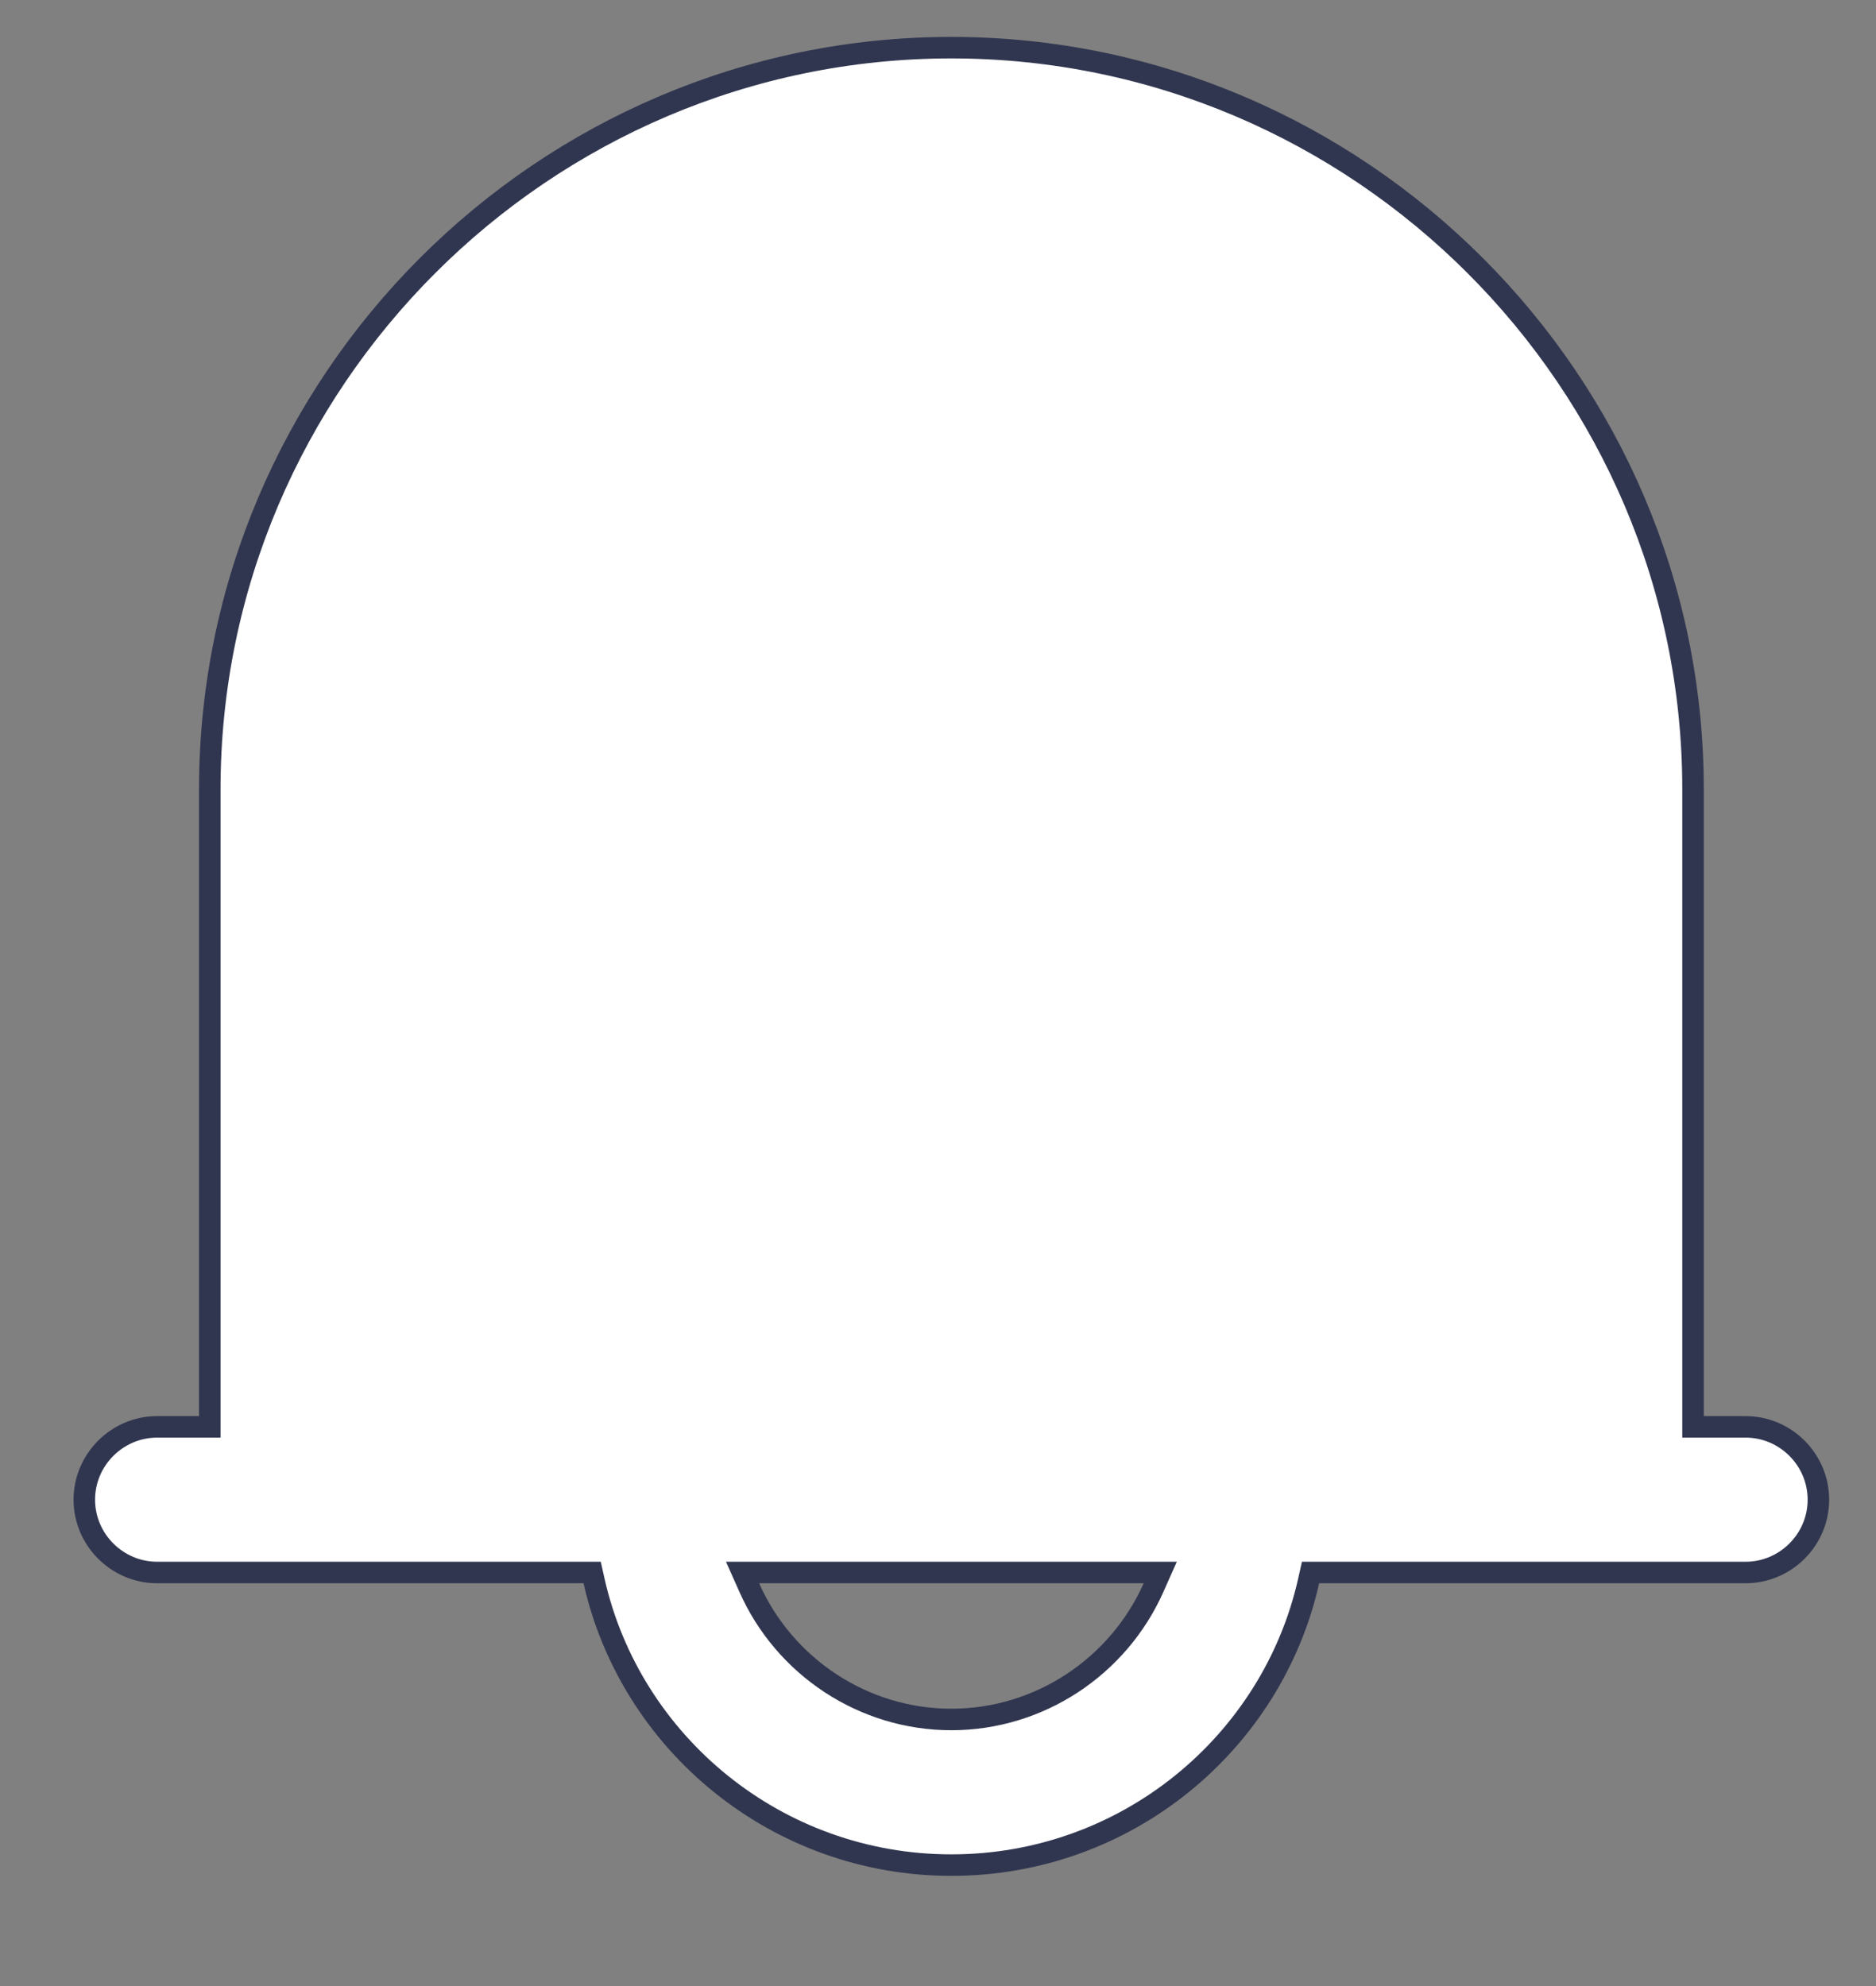 <svg width="17" height="18" viewBox="0 0 17 18" fill="none" xmlns="http://www.w3.org/2000/svg">
<rect x="0" y="0" width="17" height="18" fill="#808080" stroke="none"/>
<path d="M15.342 12.835V12.932H15.439H15.818C16.181 12.932 16.478 13.229 16.478 13.592C16.478 13.955 16.181 14.252 15.818 14.252H11.954H11.876L11.859 14.328C11.528 15.8 10.204 16.904 8.621 16.904C7.039 16.904 5.714 15.8 5.383 14.328L5.366 14.252H5.288H1.424C1.062 14.252 0.764 13.955 0.764 13.592C0.764 13.229 1.062 12.932 1.424 12.932H1.803H1.901V12.835V7.153C1.901 3.457 4.925 0.432 8.621 0.432C12.317 0.432 15.342 3.457 15.342 7.153V12.835ZM6.879 14.252H6.729L6.79 14.389C7.108 15.106 7.824 15.584 8.621 15.584C9.418 15.584 10.134 15.106 10.453 14.389L10.514 14.252H10.364H6.879Z" fill="white" stroke="#313650" stroke-width="0.195"/>
</svg>
